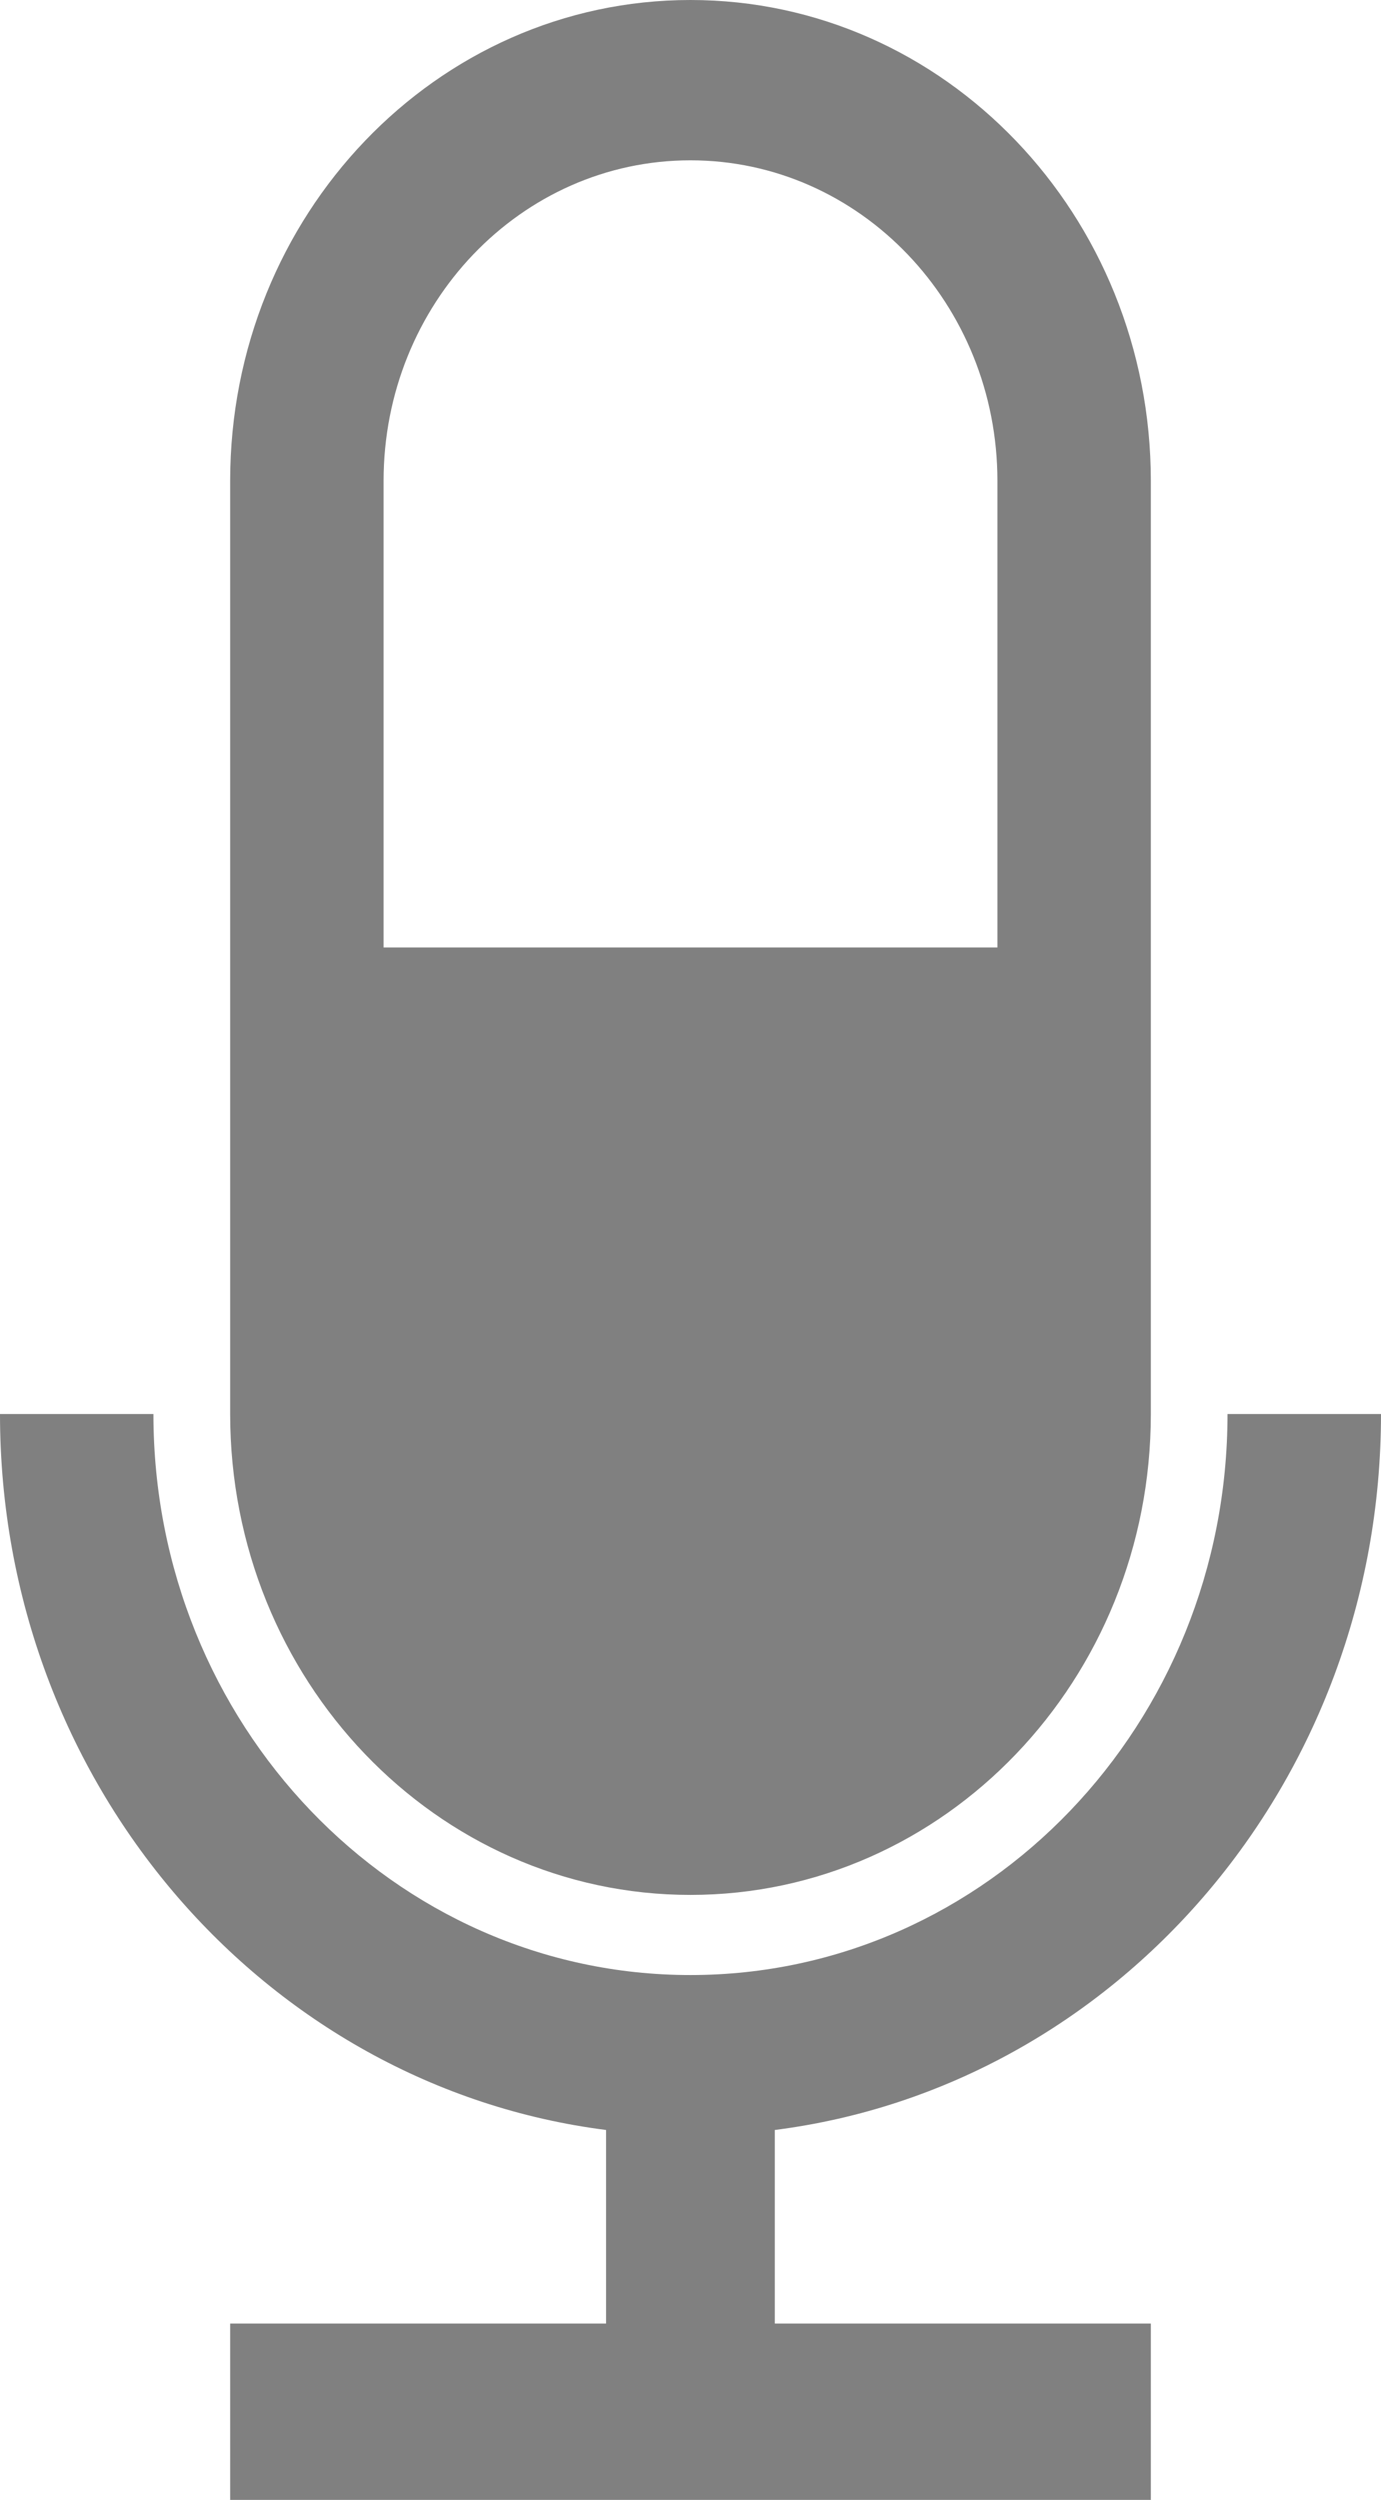 <svg width="21" height="38" viewBox="0 0 21 38" fill="none" xmlns="http://www.w3.org/2000/svg">
<g clip-path="url(#clip0_10_40)">
<path fill-rule="evenodd" clip-rule="evenodd" d="M10.499 2.437C13.076 2.437 15.167 4.619 15.167 7.31V14.402H5.833V7.31C5.833 4.619 7.923 2.437 10.499 2.437ZM17.5 7.31V21.494C17.5 25.531 14.366 28.804 10.499 28.804C6.634 28.804 3.5 25.531 3.5 21.494V7.31C3.5 3.273 6.634 0 10.499 0C14.366 0 17.5 3.273 17.5 7.31ZM21 21.494C21 27.096 16.977 31.716 11.782 32.377V35.319H17.5V38H3.5V35.319H9.216V32.377C4.023 31.716 0 27.096 0 21.494H2.333C2.333 26.204 5.99 30.022 10.499 30.022C15.01 30.022 18.666 26.204 18.666 21.494H21Z" fill="#808080"/>
<path fill-rule="evenodd" clip-rule="evenodd" d="M-98.853 -28.167H-74.746V-23.202H-98.258C-98.585 -23.202 -98.853 -22.923 -98.853 -22.582V120.162C-98.853 120.503 -98.585 120.782 -98.258 120.782H52.695C53.022 120.782 53.29 120.503 53.29 120.162V-22.582C53.29 -22.923 53.022 -23.202 52.695 -23.202H29.183V-28.167H53.29C55.904 -28.167 58.044 -25.933 58.044 -23.202V120.782C58.044 123.513 55.904 125.747 53.29 125.747H-98.853C-101.467 125.747 -103.607 123.513 -103.607 120.782V-23.202C-103.607 -25.933 -101.467 -28.167 -98.853 -28.167Z" fill="#202020"/>
<path d="M-550.953 -243.938H406.07V226.246H-550.953V-243.938Z" stroke="#202020" stroke-width="0.756"/>
</g>
<defs>
<clipPath id="clip0_10_40">
<rect width="21" height="38" fill="white"/>
</clipPath>
</defs>
</svg>
